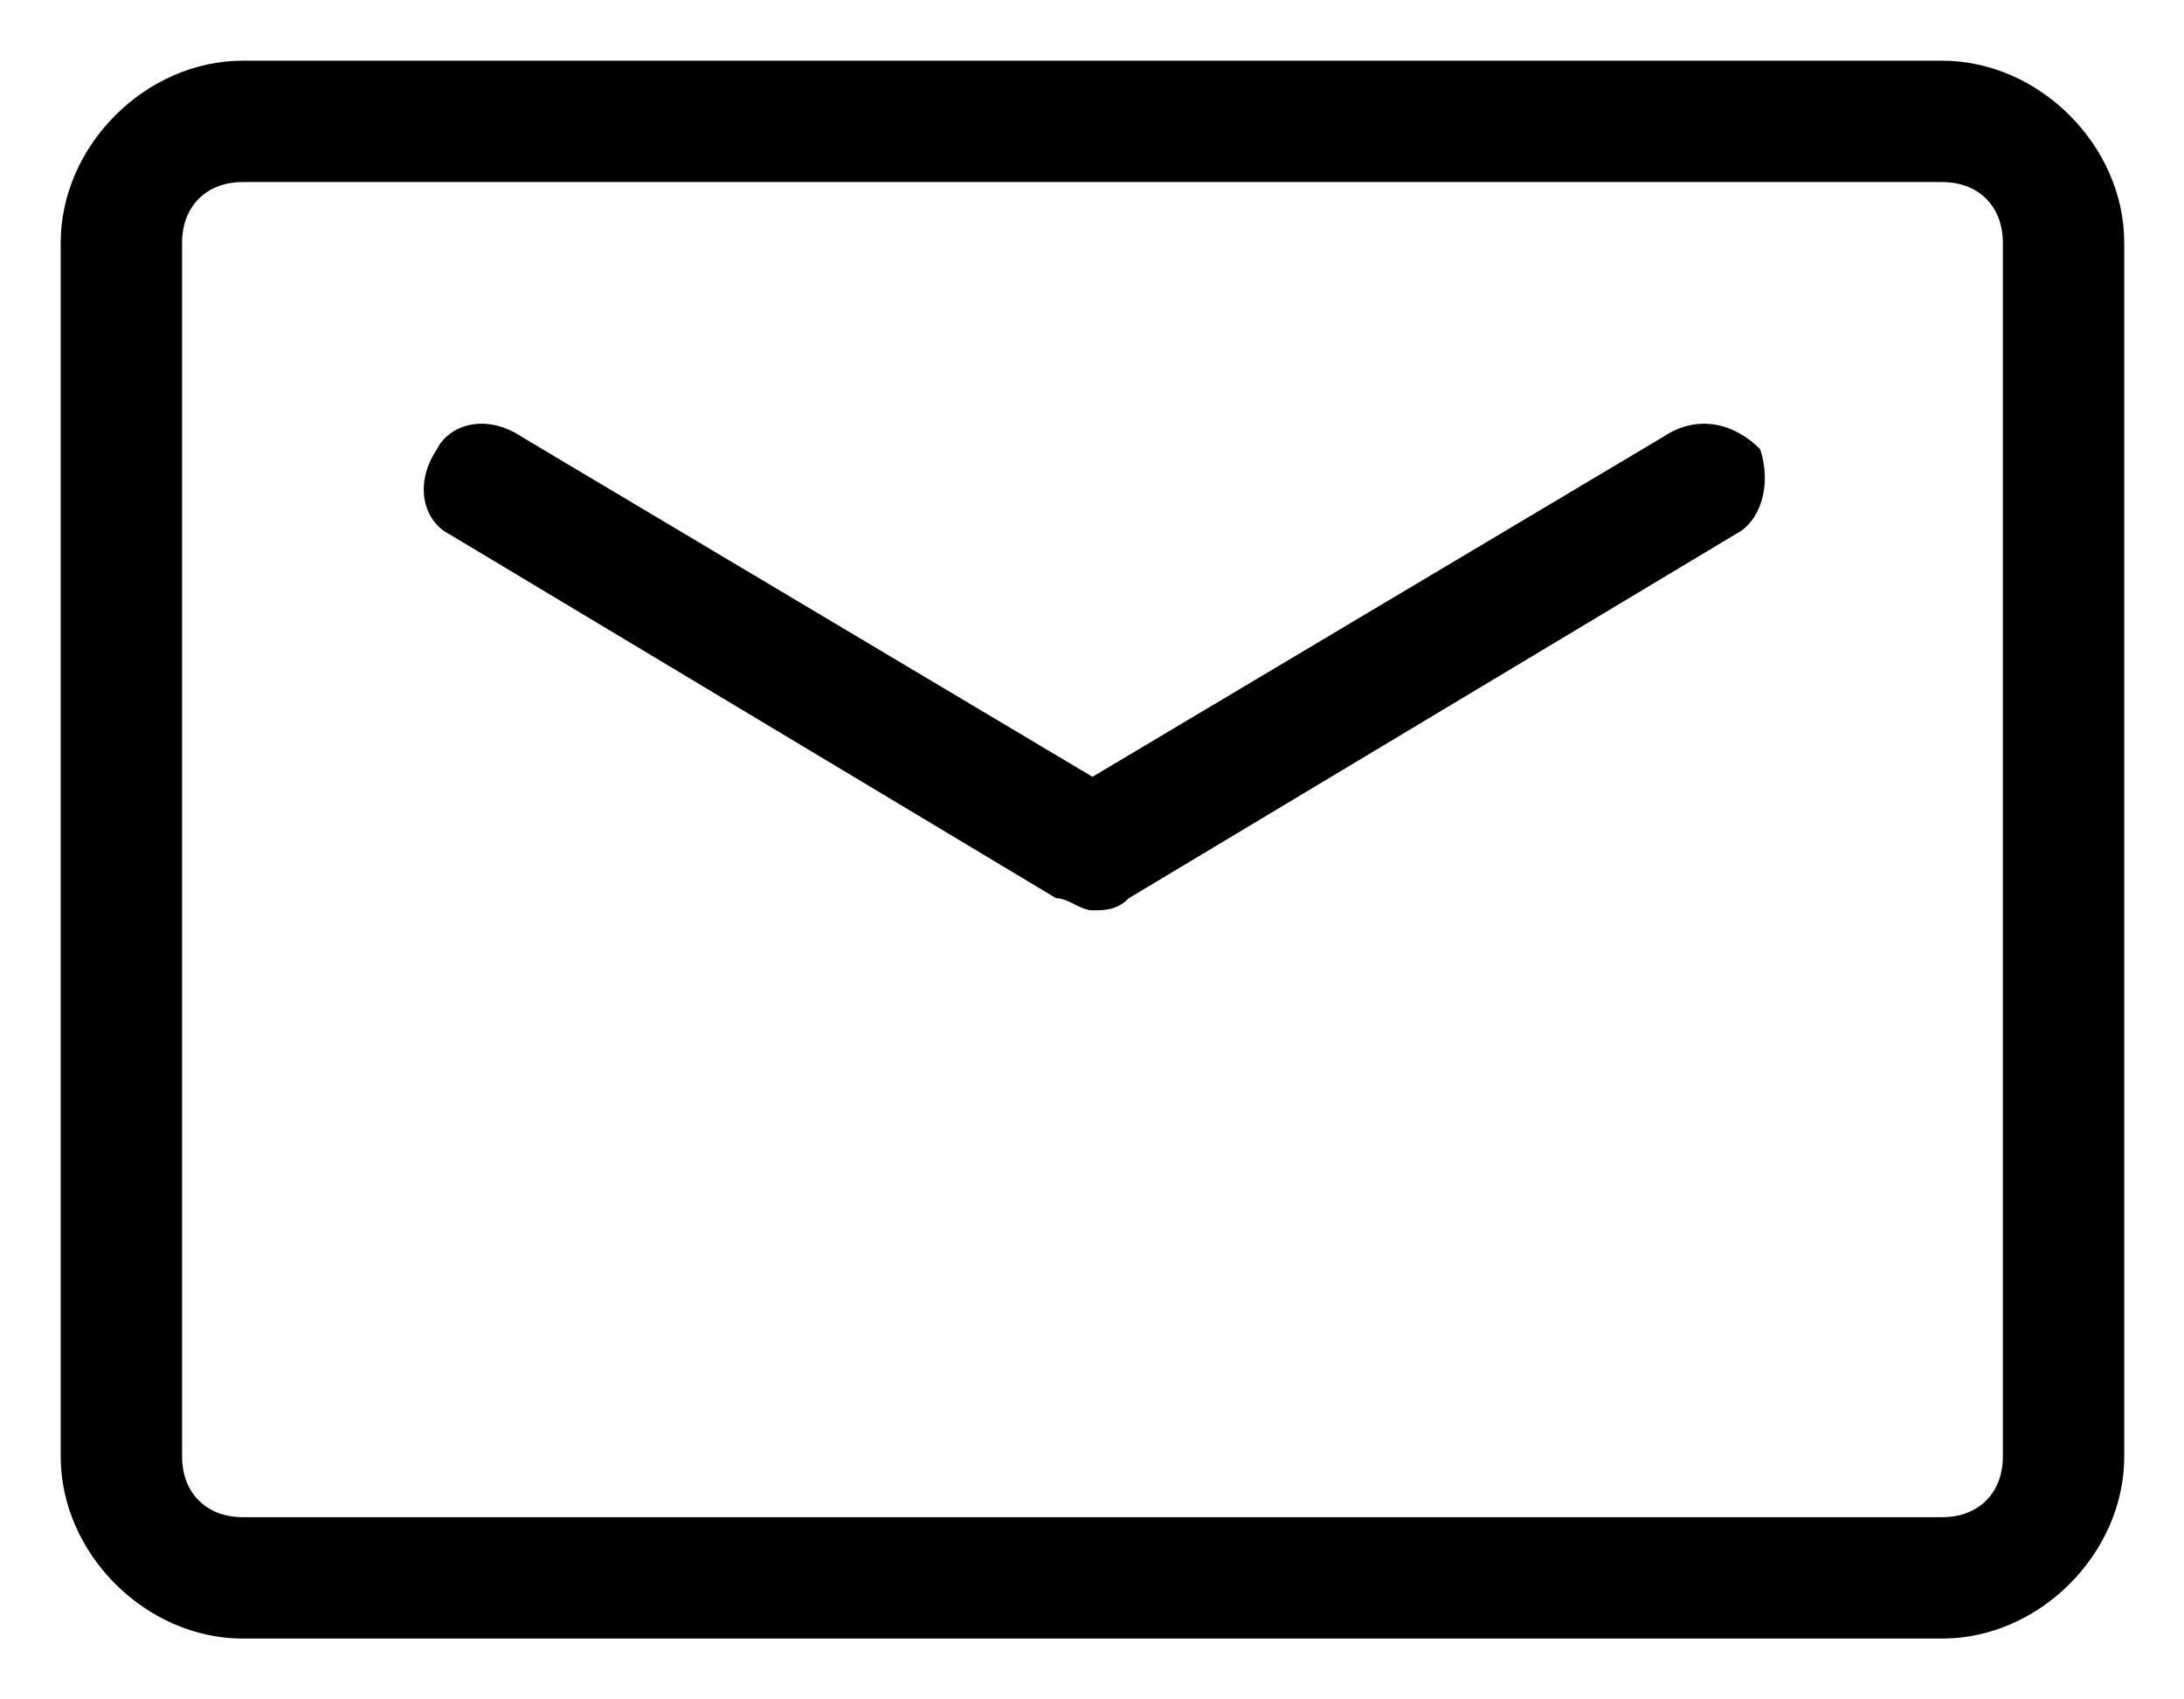 <?xml version="1.0" standalone="no"?><!DOCTYPE svg PUBLIC "-//W3C//DTD SVG 1.1//EN" "http://www.w3.org/Graphics/SVG/1.1/DTD/svg11.dtd"><svg t="1577932461616" class="icon" viewBox="0 0 1316 1024" version="1.1" xmlns="http://www.w3.org/2000/svg" p-id="50013" xmlns:xlink="http://www.w3.org/1999/xlink" width="514.062" height="400"><defs><style type="text/css"></style></defs><path d="M1170.286 36.571H146.286C87.771 36.571 36.571 87.771 36.571 146.286v731.429c0 58.514 51.2 109.714 109.714 109.714h1024c58.514 0 109.714-51.2 109.714-109.714V146.286c0-58.514-51.2-109.714-109.714-109.714z m36.571 841.143c0 21.943-14.629 36.571-36.571 36.571H146.286c-21.943 0-36.571-14.629-36.571-36.571V146.286c0-21.943 14.629-36.571 36.571-36.571h1024c21.943 0 36.571 14.629 36.571 36.571v731.429z" p-id="50014"></path><path d="M1002.057 263.314L658.286 468.114 314.514 263.314c-21.943-14.629-43.886-7.314-51.2 7.314-14.629 21.943-7.314 43.886 7.314 51.2l365.714 219.429c7.314 0 14.629 7.314 21.943 7.314s14.629 0 21.943-7.314l365.714-219.429c14.629-7.314 21.943-29.257 14.629-51.2-14.629-14.629-36.571-21.943-58.514-7.314z" p-id="50015"></path></svg>